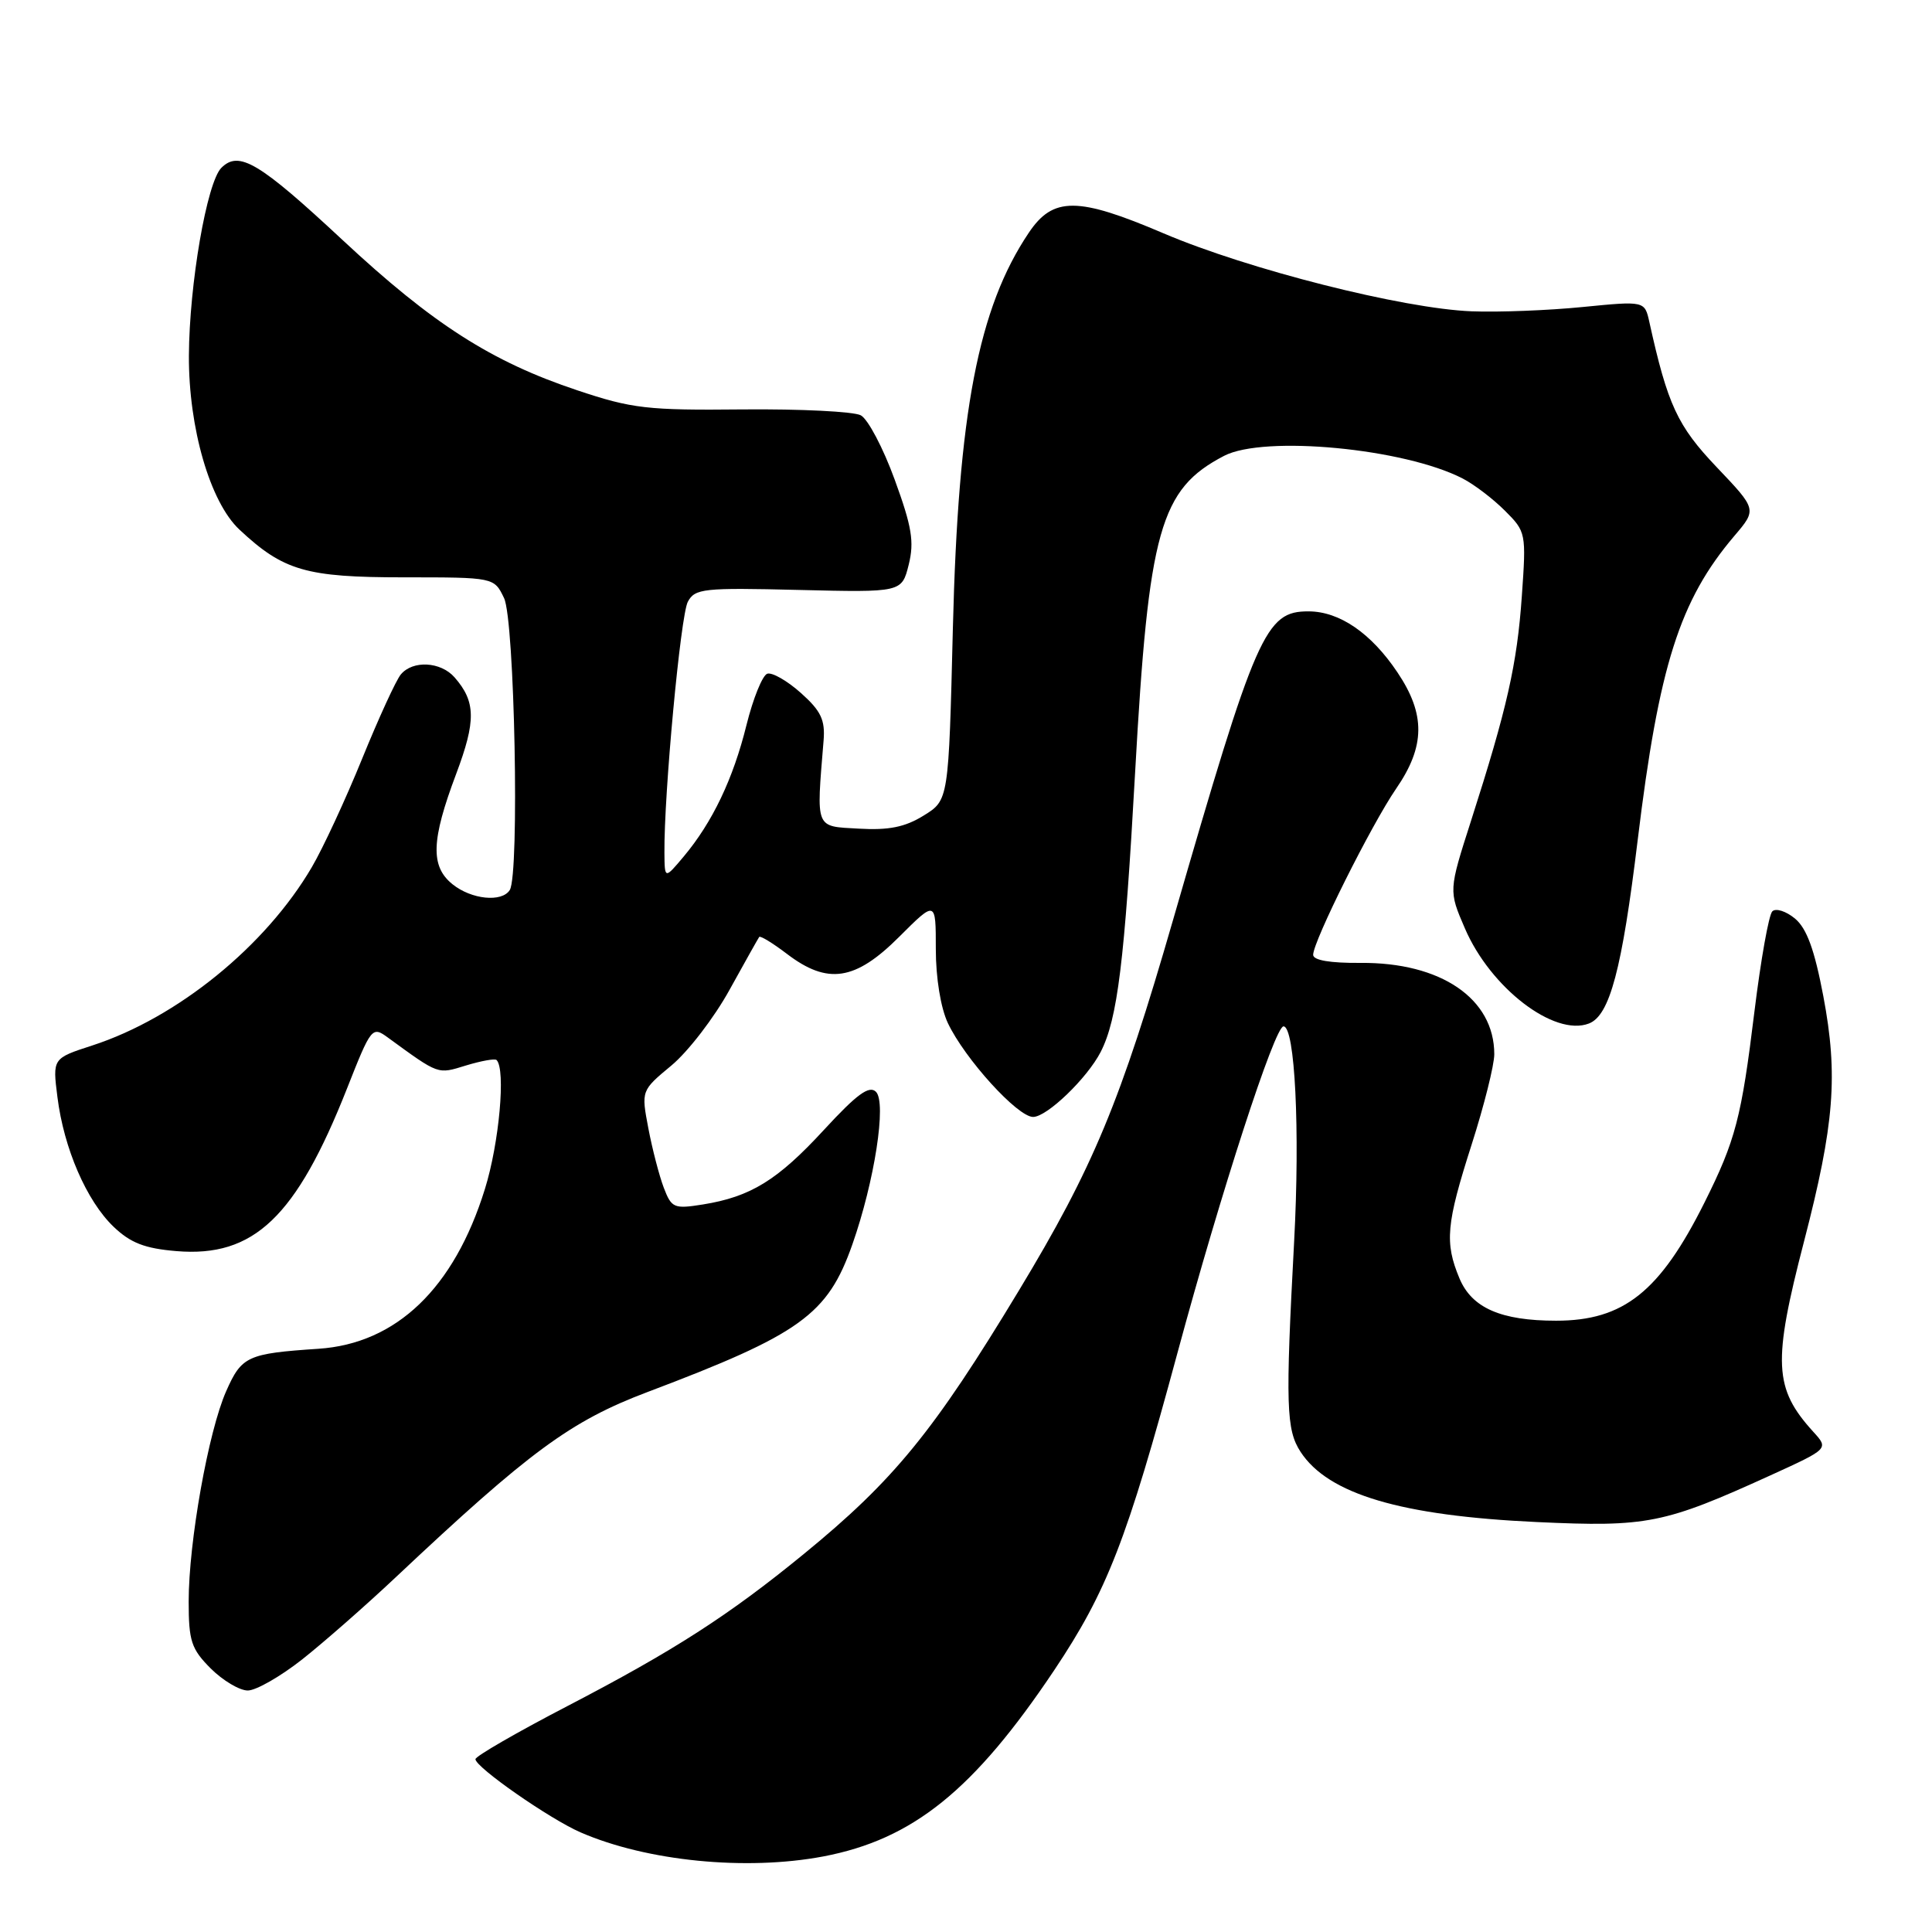 <?xml version="1.0" encoding="UTF-8" standalone="no"?>
<!DOCTYPE svg PUBLIC "-//W3C//DTD SVG 1.1//EN" "http://www.w3.org/Graphics/SVG/1.1/DTD/svg11.dtd" >
<svg xmlns="http://www.w3.org/2000/svg" xmlns:xlink="http://www.w3.org/1999/xlink" version="1.1" viewBox="0 0 256 256">
 <g >
 <path fill="currentColor"
d=" M 109.08 245.99 C 120.97 243.73 129.04 237.22 139.69 221.31 C 146.70 210.82 149.31 204.10 156.03 179.23 C 161.76 158.03 168.91 136.00 170.07 136.00 C 171.59 136.00 172.27 149.75 171.48 164.49 C 170.32 186.22 170.42 189.46 172.34 192.39 C 176.01 197.99 185.63 200.85 203.66 201.68 C 218.27 202.36 220.50 201.91 234.62 195.48 C 242.32 191.97 242.32 191.97 240.28 189.73 C 235.04 183.97 234.87 180.57 239.05 164.47 C 243.07 148.97 243.58 142.48 241.60 132.00 C 240.43 125.82 239.40 123.01 237.84 121.71 C 236.65 120.73 235.30 120.30 234.84 120.76 C 234.37 121.23 233.31 127.21 232.47 134.05 C 230.75 148.11 229.97 151.09 225.87 159.31 C 219.95 171.17 215.14 175.00 206.19 175.00 C 198.88 175.00 195.03 173.31 193.39 169.40 C 191.40 164.64 191.63 162.19 195.00 151.66 C 196.65 146.51 198.00 141.12 198.00 139.69 C 198.00 132.32 190.92 127.49 180.25 127.59 C 176.25 127.62 174.00 127.24 174.00 126.52 C 174.00 124.72 181.71 109.29 184.99 104.51 C 188.86 98.89 188.91 94.65 185.16 89.08 C 181.68 83.89 177.49 81.02 173.40 81.01 C 167.67 80.99 166.47 83.71 155.44 121.88 C 148.47 146.01 144.86 154.70 135.01 171.00 C 123.73 189.68 118.46 196.14 106.50 205.92 C 96.58 214.04 89.27 218.74 75.25 226.03 C 68.51 229.53 63.00 232.71 63.00 233.10 C 63.00 234.17 72.85 241.03 76.93 242.80 C 85.72 246.62 98.85 247.92 109.08 245.99 Z  M 40.04 219.88 C 42.91 217.61 48.46 212.74 52.38 209.05 C 70.21 192.27 75.60 188.31 85.80 184.45 C 106.08 176.79 109.67 174.20 112.94 164.90 C 115.88 156.54 117.50 146.10 116.07 144.67 C 115.18 143.78 113.54 144.98 109.20 149.69 C 103.03 156.39 99.47 158.58 93.13 159.60 C 89.30 160.21 88.98 160.07 87.95 157.37 C 87.35 155.79 86.43 152.25 85.91 149.51 C 84.96 144.51 84.96 144.51 88.97 141.18 C 91.18 139.34 94.64 134.84 96.66 131.17 C 98.69 127.50 100.46 124.34 100.60 124.15 C 100.75 123.96 102.40 124.97 104.28 126.40 C 109.67 130.51 113.33 129.95 119.14 124.14 C 124.00 119.29 124.00 119.29 124.00 125.74 C 124.00 129.59 124.65 133.56 125.60 135.57 C 127.85 140.31 134.83 148.00 136.89 148.00 C 138.73 148.00 144.06 142.87 145.85 139.38 C 148.08 135.01 149.01 127.46 150.41 102.32 C 152.20 70.20 153.71 64.82 162.20 60.40 C 167.50 57.65 186.10 59.41 193.82 63.41 C 195.32 64.18 197.83 66.09 199.40 67.66 C 202.21 70.46 202.24 70.63 201.65 79.00 C 201.02 88.02 199.70 93.86 194.92 108.76 C 191.95 118.02 191.95 118.02 194.10 123.00 C 197.49 130.90 205.95 137.39 210.54 135.62 C 213.30 134.56 214.92 128.47 217.00 111.33 C 219.81 88.20 222.56 79.54 229.82 71.00 C 232.80 67.50 232.80 67.50 227.47 61.90 C 222.27 56.44 220.97 53.64 218.55 42.68 C 217.93 39.87 217.93 39.87 209.71 40.68 C 205.20 41.13 198.57 41.39 195.00 41.25 C 185.91 40.90 165.38 35.70 154.18 30.92 C 142.81 26.06 139.54 26.04 136.32 30.84 C 129.62 40.81 126.97 54.65 126.26 83.26 C 125.70 106.02 125.70 106.02 122.40 108.06 C 119.92 109.60 117.77 110.03 113.79 109.80 C 107.95 109.47 108.16 109.99 109.13 98.12 C 109.35 95.39 108.78 94.19 106.12 91.82 C 104.32 90.21 102.31 89.06 101.67 89.27 C 101.03 89.48 99.79 92.54 98.91 96.08 C 97.15 103.20 94.40 108.96 90.59 113.50 C 88.07 116.50 88.07 116.50 88.04 113.00 C 87.97 105.27 90.18 81.53 91.14 79.74 C 92.08 77.98 93.21 77.86 105.83 78.17 C 119.49 78.50 119.49 78.50 120.41 74.82 C 121.16 71.79 120.83 69.79 118.55 63.55 C 117.03 59.37 115.01 55.54 114.06 55.03 C 113.12 54.53 106.08 54.18 98.42 54.25 C 85.79 54.38 83.76 54.15 76.50 51.72 C 65.13 47.93 57.33 42.93 45.42 31.83 C 34.33 21.50 31.66 19.91 29.33 22.24 C 27.41 24.17 25.08 37.65 25.03 47.14 C 24.99 56.72 27.84 66.54 31.72 70.17 C 37.55 75.63 40.55 76.50 53.48 76.50 C 65.47 76.50 65.47 76.50 66.79 79.25 C 68.19 82.16 68.85 115.82 67.55 117.93 C 66.51 119.60 62.46 119.19 59.95 117.16 C 57.02 114.79 57.13 111.35 60.44 102.56 C 63.09 95.51 63.05 92.97 60.23 89.75 C 58.39 87.66 54.69 87.46 53.11 89.37 C 52.48 90.12 50.18 95.14 47.99 100.52 C 45.80 105.91 42.80 112.38 41.32 114.90 C 35.20 125.36 23.49 134.87 12.23 138.53 C 6.96 140.24 6.96 140.24 7.61 145.37 C 8.46 152.17 11.47 159.12 15.05 162.55 C 17.30 164.70 19.18 165.43 23.39 165.78 C 33.64 166.63 39.25 161.28 45.99 144.21 C 49.18 136.12 49.31 135.96 51.38 137.47 C 58.23 142.46 57.94 142.35 61.75 141.18 C 63.76 140.57 65.58 140.24 65.80 140.46 C 67.03 141.70 66.15 151.47 64.25 157.56 C 60.17 170.70 52.52 178.04 42.19 178.72 C 32.78 179.35 32.02 179.70 29.97 184.34 C 27.61 189.67 25.00 204.32 25.00 212.21 C 25.00 217.45 25.35 218.50 27.92 221.08 C 29.53 222.68 31.74 224.00 32.83 224.00 C 33.93 224.00 37.17 222.14 40.04 219.88 Z "/>
</g>
</svg>
